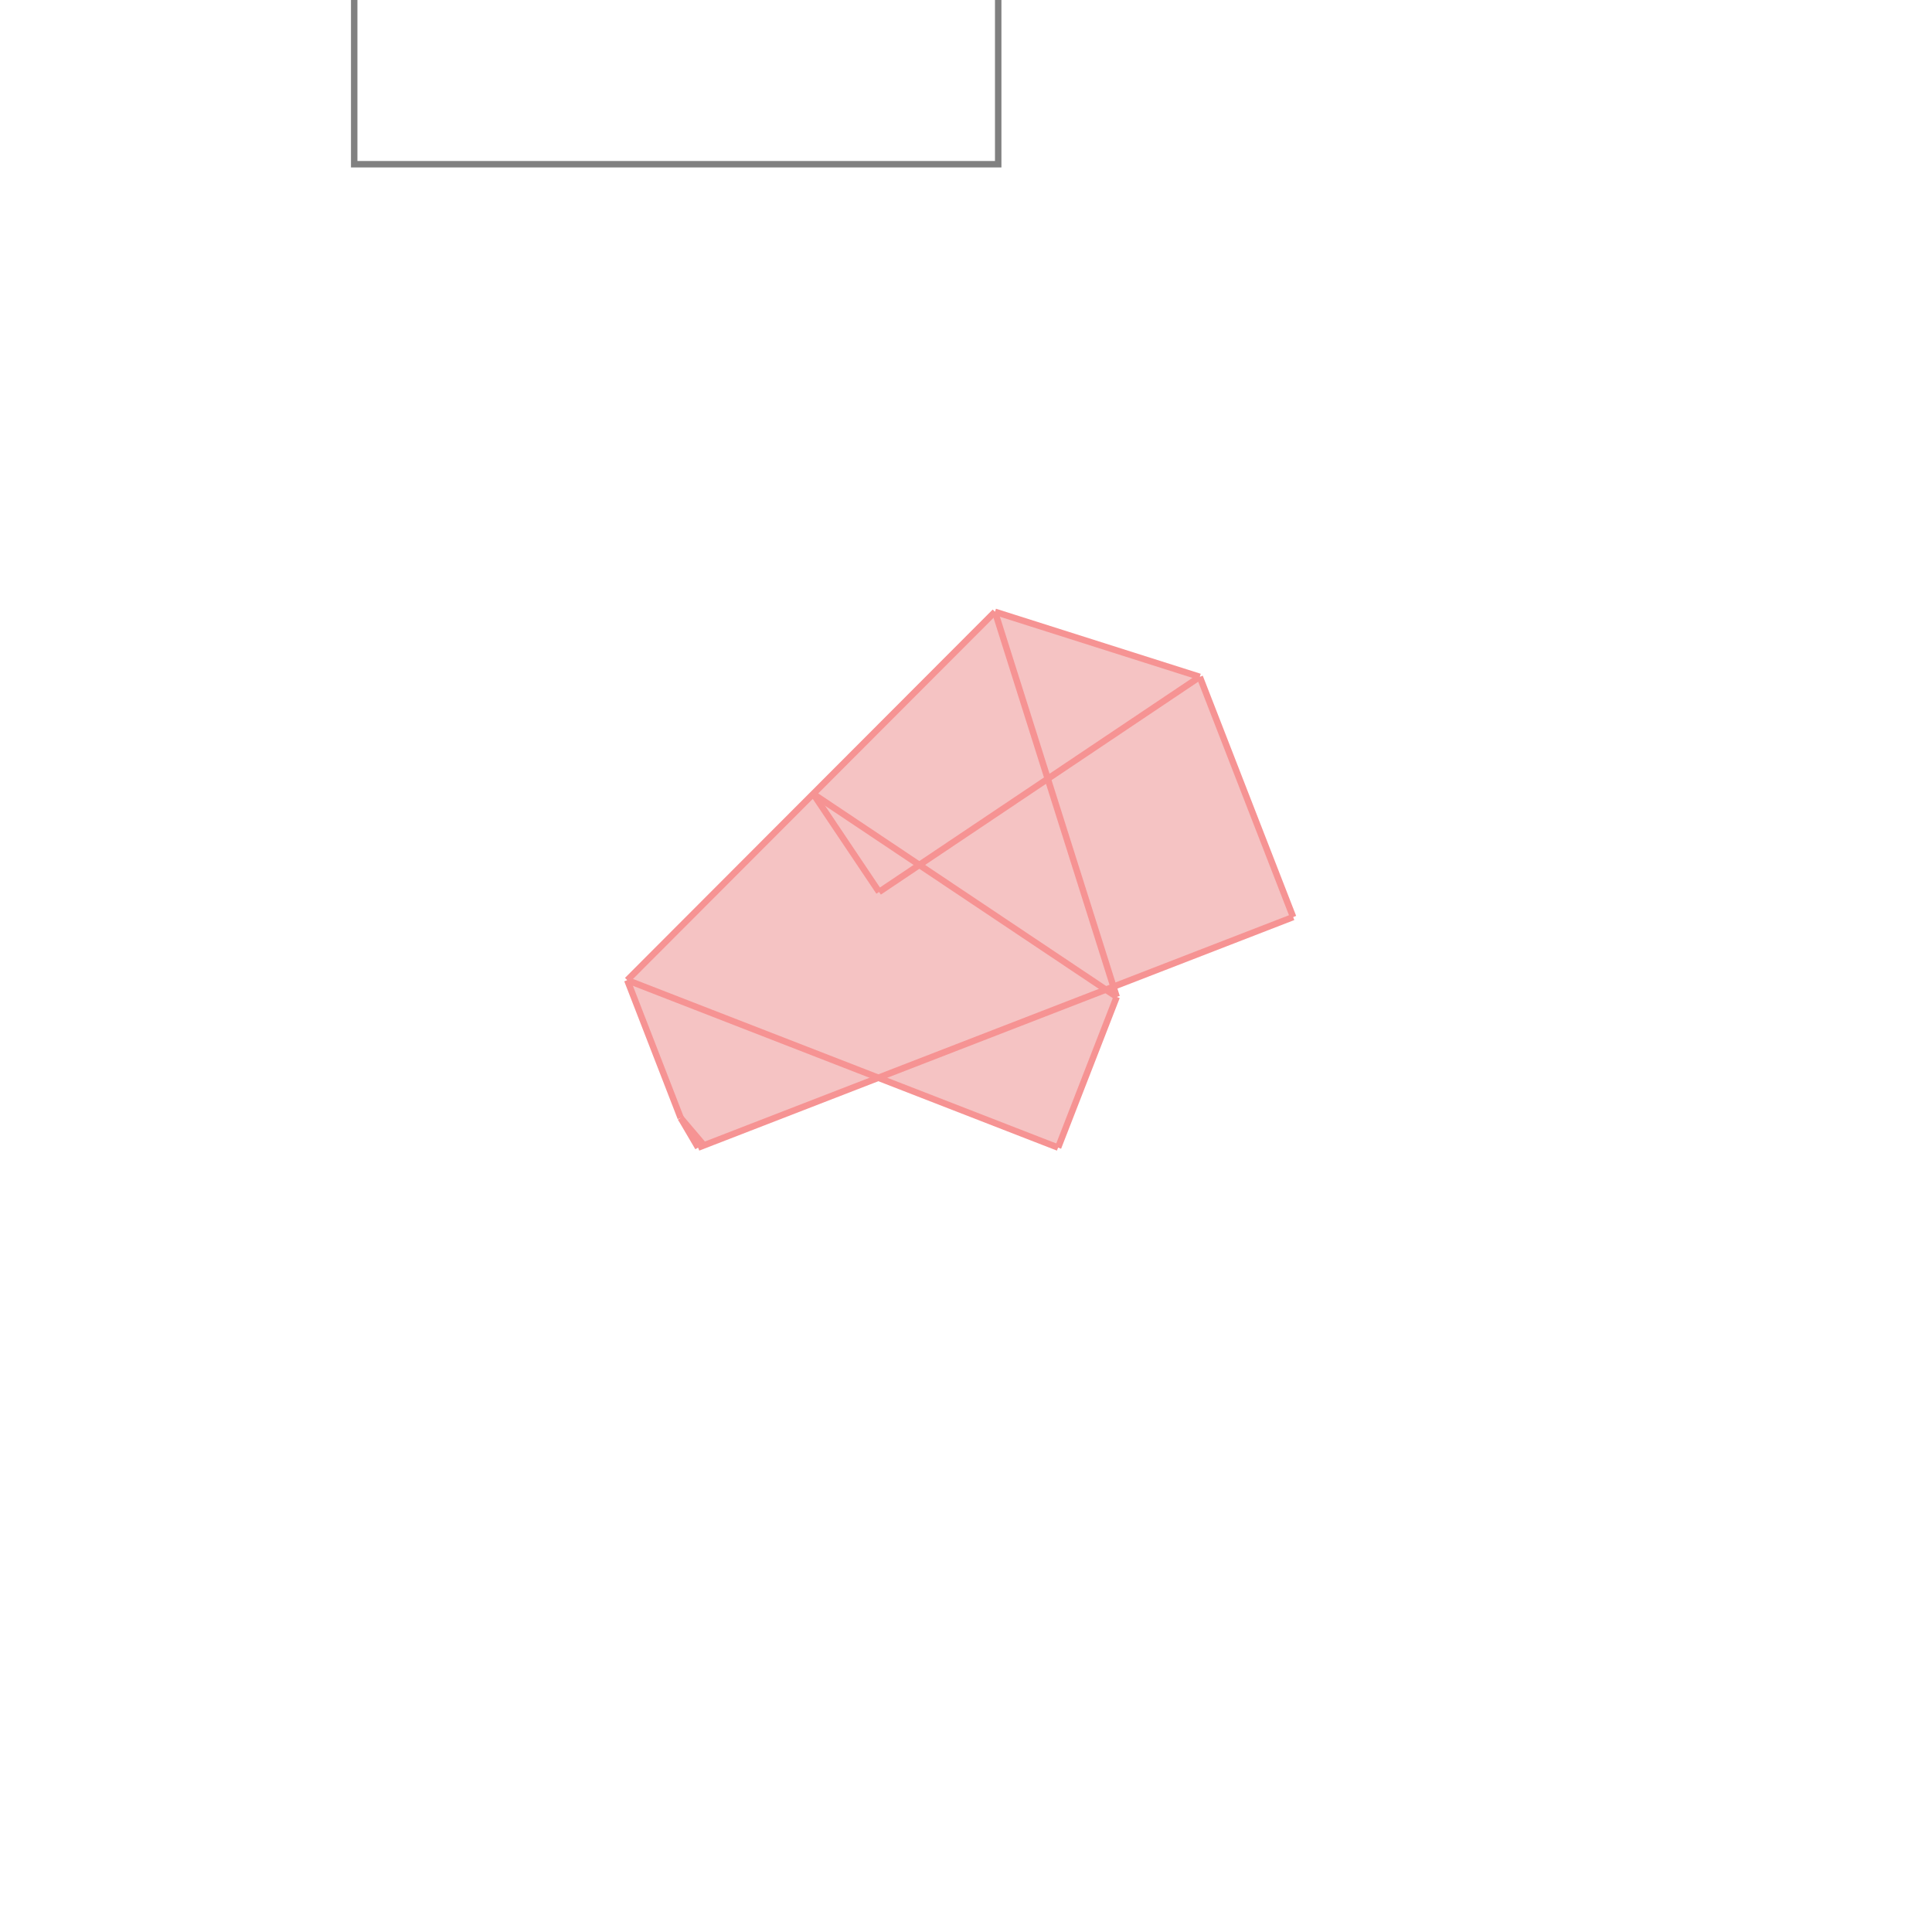 <svg xmlns="http://www.w3.org/2000/svg" viewBox="-1.5 -1.5 3 3">
<g transform="scale(1, -1)">
<path d="M-0.416 -0.282 L-0.136 -0.173 L0.143 -0.282 L0.234 -0.048 L0.229 -0.032 L0.508 0.076 L0.363 0.449 L0.045 0.55 L-0.526 -0.022 L-0.443 -0.236 z " fill="rgb(245,195,195)" />
<path d="M-0.95 1.245 L0.05 1.245 L0.05 2.245 L-0.95 2.245  z" fill="none" stroke="rgb(128,128,128)" stroke-width="0.01" />
<line x1="-0.416" y1="-0.282" x2="0.508" y2="0.076" style="stroke:rgb(246,147,147);stroke-width:0.01" />
<line x1="-0.135" y1="0.115" x2="0.363" y2="0.449" style="stroke:rgb(246,147,147);stroke-width:0.01" />
<line x1="-0.416" y1="-0.282" x2="-0.409" y2="-0.276" style="stroke:rgb(246,147,147);stroke-width:0.01" />
<line x1="0.143" y1="-0.282" x2="-0.526" y2="-0.022" style="stroke:rgb(246,147,147);stroke-width:0.01" />
<line x1="-0.526" y1="-0.022" x2="0.045" y2="0.55" style="stroke:rgb(246,147,147);stroke-width:0.01" />
<line x1="0.143" y1="-0.282" x2="0.234" y2="-0.048" style="stroke:rgb(246,147,147);stroke-width:0.01" />
<line x1="-0.409" y1="-0.276" x2="-0.443" y2="-0.236" style="stroke:rgb(246,147,147);stroke-width:0.01" />
<line x1="0.363" y1="0.449" x2="0.045" y2="0.55" style="stroke:rgb(246,147,147);stroke-width:0.01" />
<line x1="0.234" y1="-0.048" x2="-0.237" y2="0.267" style="stroke:rgb(246,147,147);stroke-width:0.01" />
<line x1="-0.416" y1="-0.282" x2="-0.443" y2="-0.236" style="stroke:rgb(246,147,147);stroke-width:0.01" />
<line x1="-0.443" y1="-0.236" x2="-0.526" y2="-0.022" style="stroke:rgb(246,147,147);stroke-width:0.01" />
<line x1="-0.135" y1="0.115" x2="-0.237" y2="0.267" style="stroke:rgb(246,147,147);stroke-width:0.01" />
<line x1="0.234" y1="-0.048" x2="0.045" y2="0.55" style="stroke:rgb(246,147,147);stroke-width:0.01" />
<line x1="0.508" y1="0.076" x2="0.363" y2="0.449" style="stroke:rgb(246,147,147);stroke-width:0.01" />
</g>
</svg>
